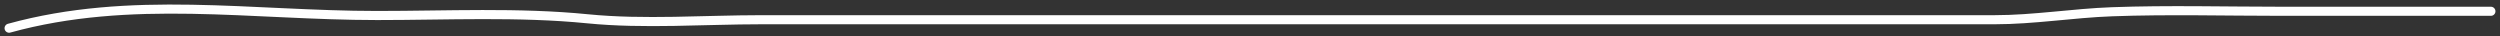<svg width="275" height="4" viewBox="0 0 275 4" fill="none" xmlns="http://www.w3.org/2000/svg">
<rect x="0" y="0" width="275" height="4" fill="#333333" stroke="none"/>
<path d="M1 3.1C14.392 -0.59 27.673 1.706 41.488 1.706C49.153 1.706 57.034 1.311 64.634 2.067C70.846 2.685 77.48 2.17 83.724 2.17C96.572 2.17 109.42 2.17 122.267 2.17C133.258 2.17 144.248 2.17 155.238 2.17C176.626 2.17 198.013 2.17 219.4 2.17C223.718 2.17 228.008 1.45 232.325 1.293C238.527 1.067 244.778 1.241 250.986 1.241C258.657 1.241 266.329 1.241 274 1.241" stroke="white" stroke-linecap="round"/>
</svg>
